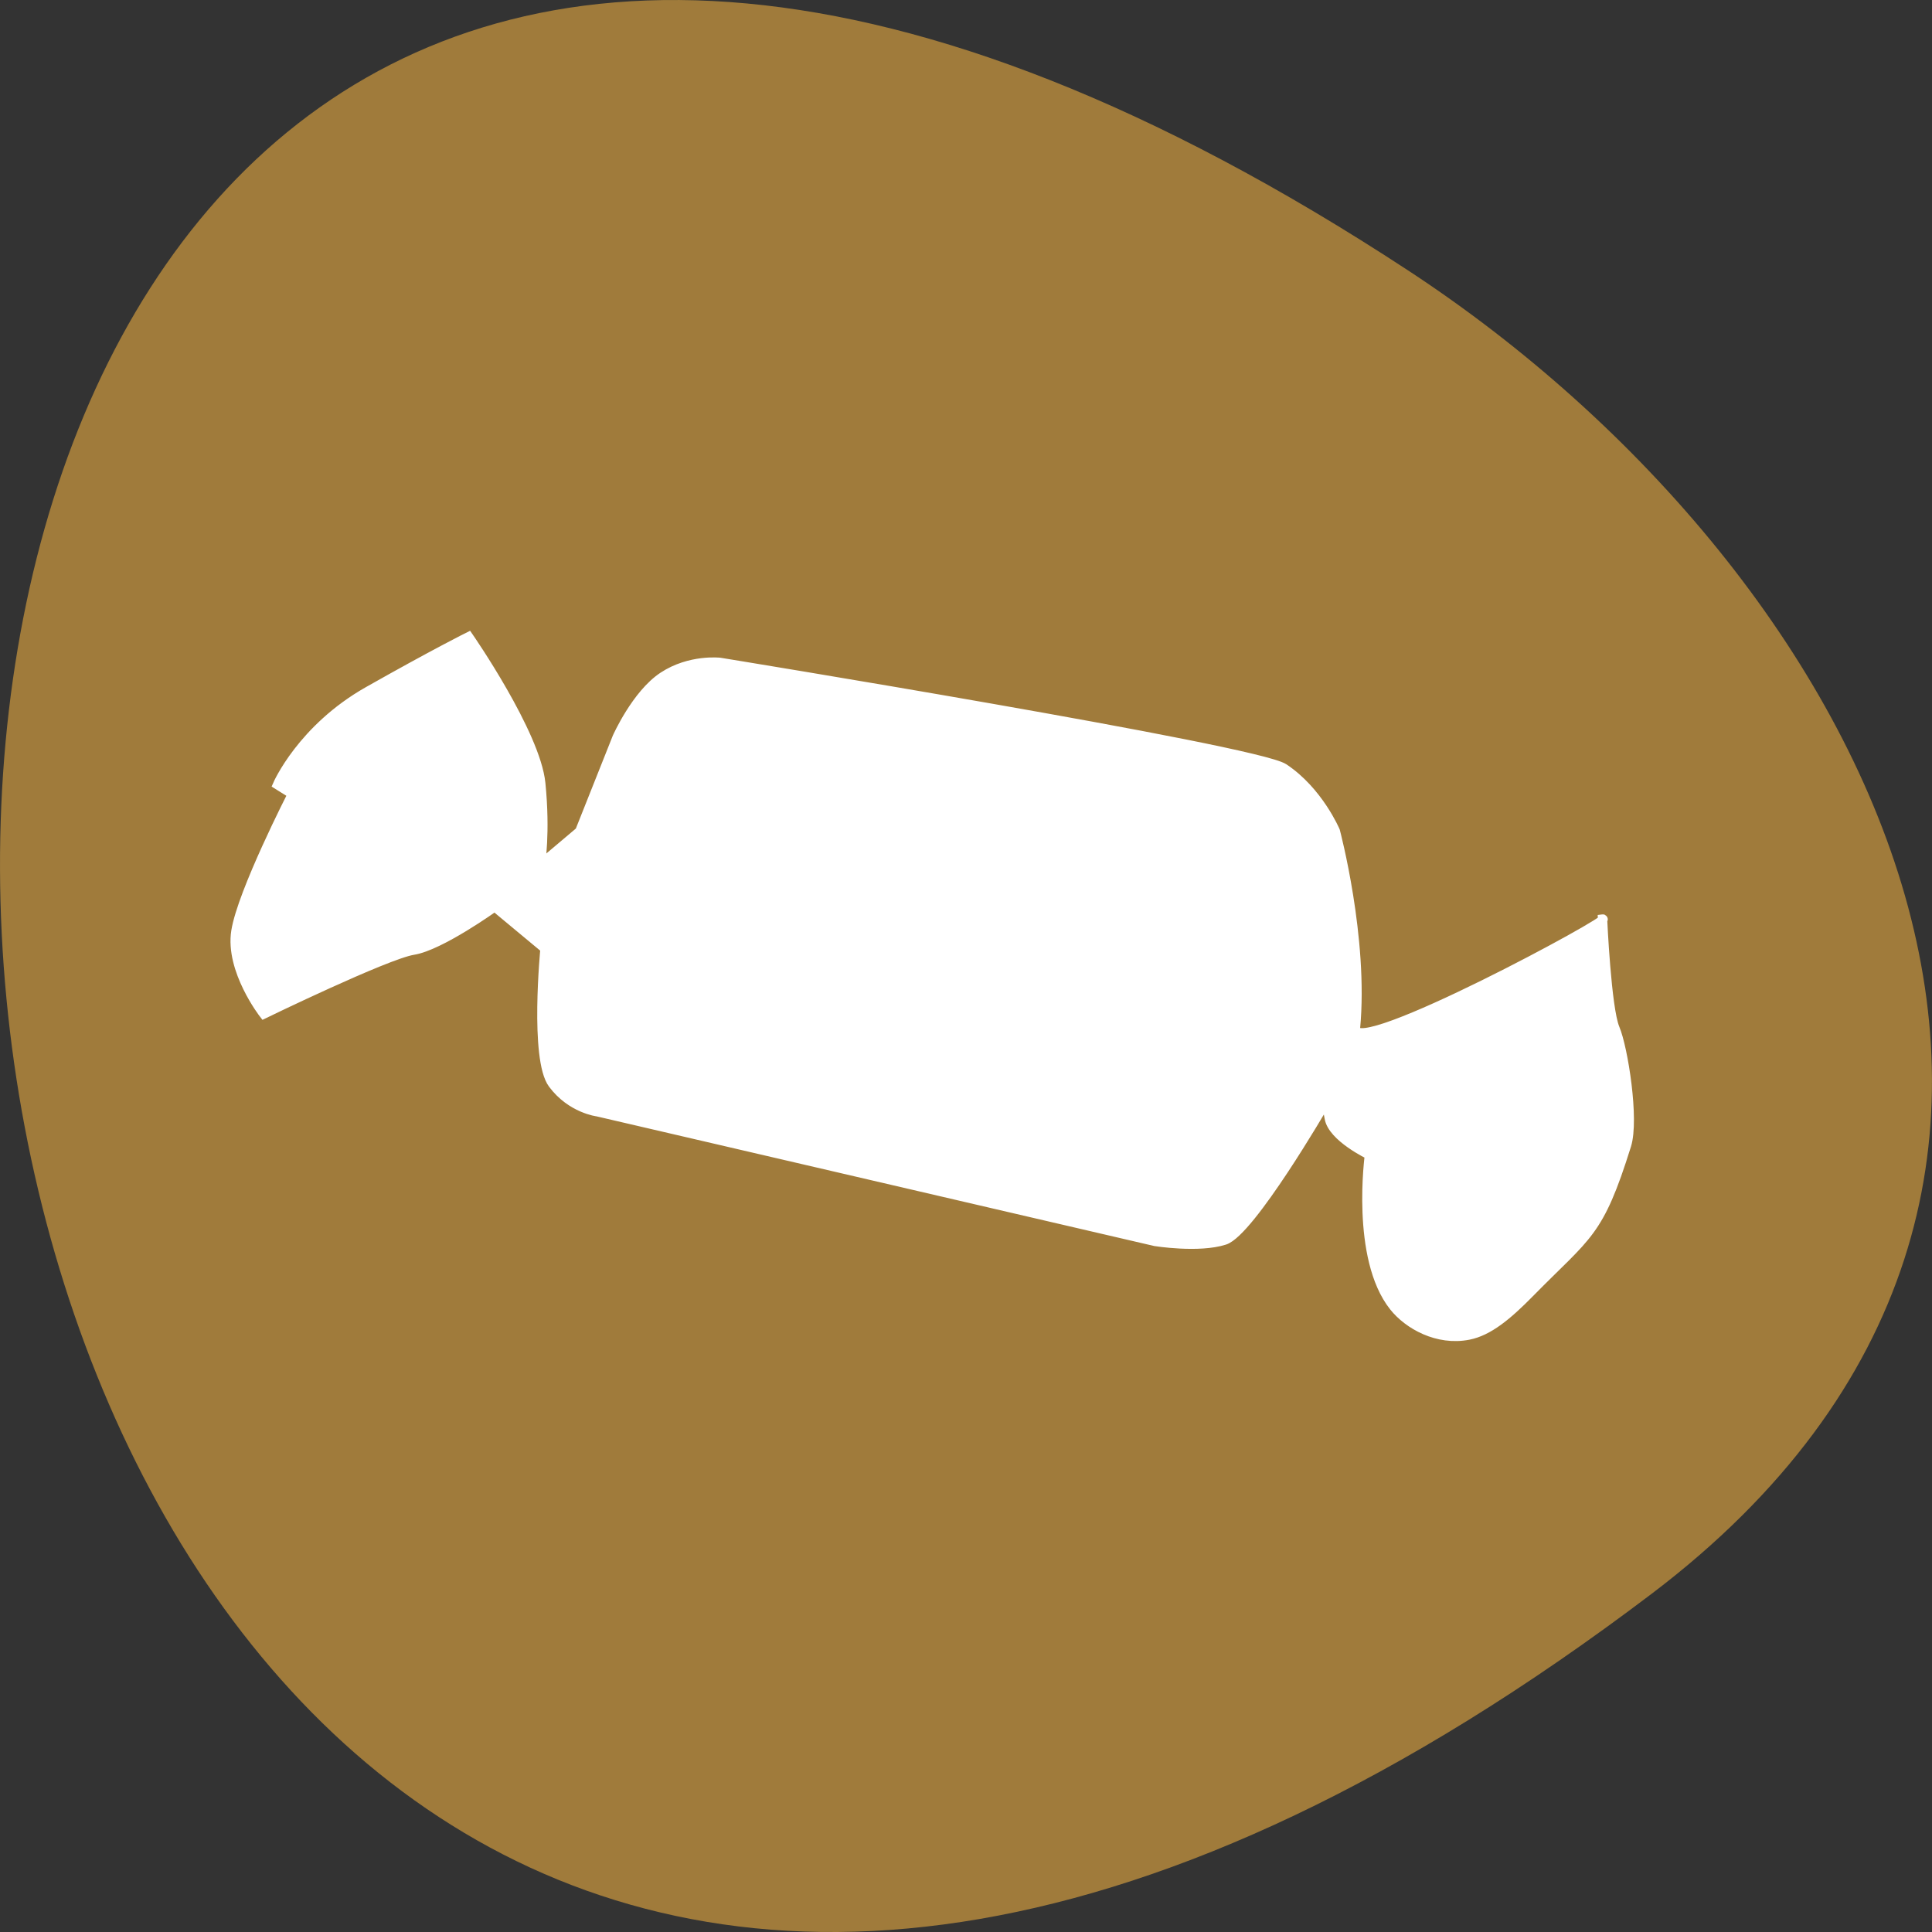 <svg xmlns="http://www.w3.org/2000/svg" viewBox="0 0 256 256"><rect x="0" y="0" width="256" height="256" fill="#333333" stroke="none"/><path d="m 218.87 211.17 c -266.38 201.82 -304.22 -353.59 -32.31 -175.35 61.991 40.634 102.86 121.89 32.31 175.35 z" fill="#a07b3b" color="#000"/><path d="m 226.91 63.66 c 0 0 2.2 13.535 3.851 16.415 1.651 2.88 4.639 13.527 3.851 17.568 -2.751 14.11 -4.401 14.11 -12.379 24.19 -3.036 3.837 -5.687 6.568 -8.706 7.523 -4.7 1.485 -9.521 -0.509 -12.08 -3.02 -6.832 -6.71 -6.442 -22.643 -6.442 -22.643 0 0 -6.05 -2.02 -6.877 -4.896 -0.825 -2.88 -1.1 -1.728 -1.1 -1.728 0 0 -9.08 20.448 -12.928 22.18 -3.851 1.728 -10.728 1.44 -10.728 1.44 l -88.58 -9.791 c 0 0 -4.127 0 -7.427 -3.456 c -3.301 -3.456 -3.576 -20.448 -3.576 -20.448 l -8.527 -5.472 c 0 0 -7.703 6.912 -11.828 8.06 -4.127 1.152 -22.01 12.384 -22.01 12.384 0 0 -6.05 -6.05 -5.776 -12.1 0.275 -6.05 6.327 -21.887 6.327 -21.887 l -2.476 -1.152 c 0 0 2.751 -8.927 12.379 -15.84 9.628 -6.912 14.578 -10.08 14.578 -10.08 0 0 12.1 13.535 13.754 21.02 1.651 7.488 1.376 12.384 1.376 12.384 l 5.502 -5.76 l 4.127 -14.976 c 0 0 2.2 -6.912 6.05 -10.08 3.851 -3.168 8.527 -3.168 8.527 -3.168 0 0 84.44 3.712 89.13 6.05 5.776 2.88 9.08 8.64 9.08 8.64 0 0 6.327 15.84 6.602 29.663 0.097 4.904 38.512 -21.6 36.31 -21.02 z" fill="#fff" stroke="#fff" stroke-width="1.452" transform="matrix(0.845 0.099 -0.098 0.859 26.844 44.643)"/></svg>
